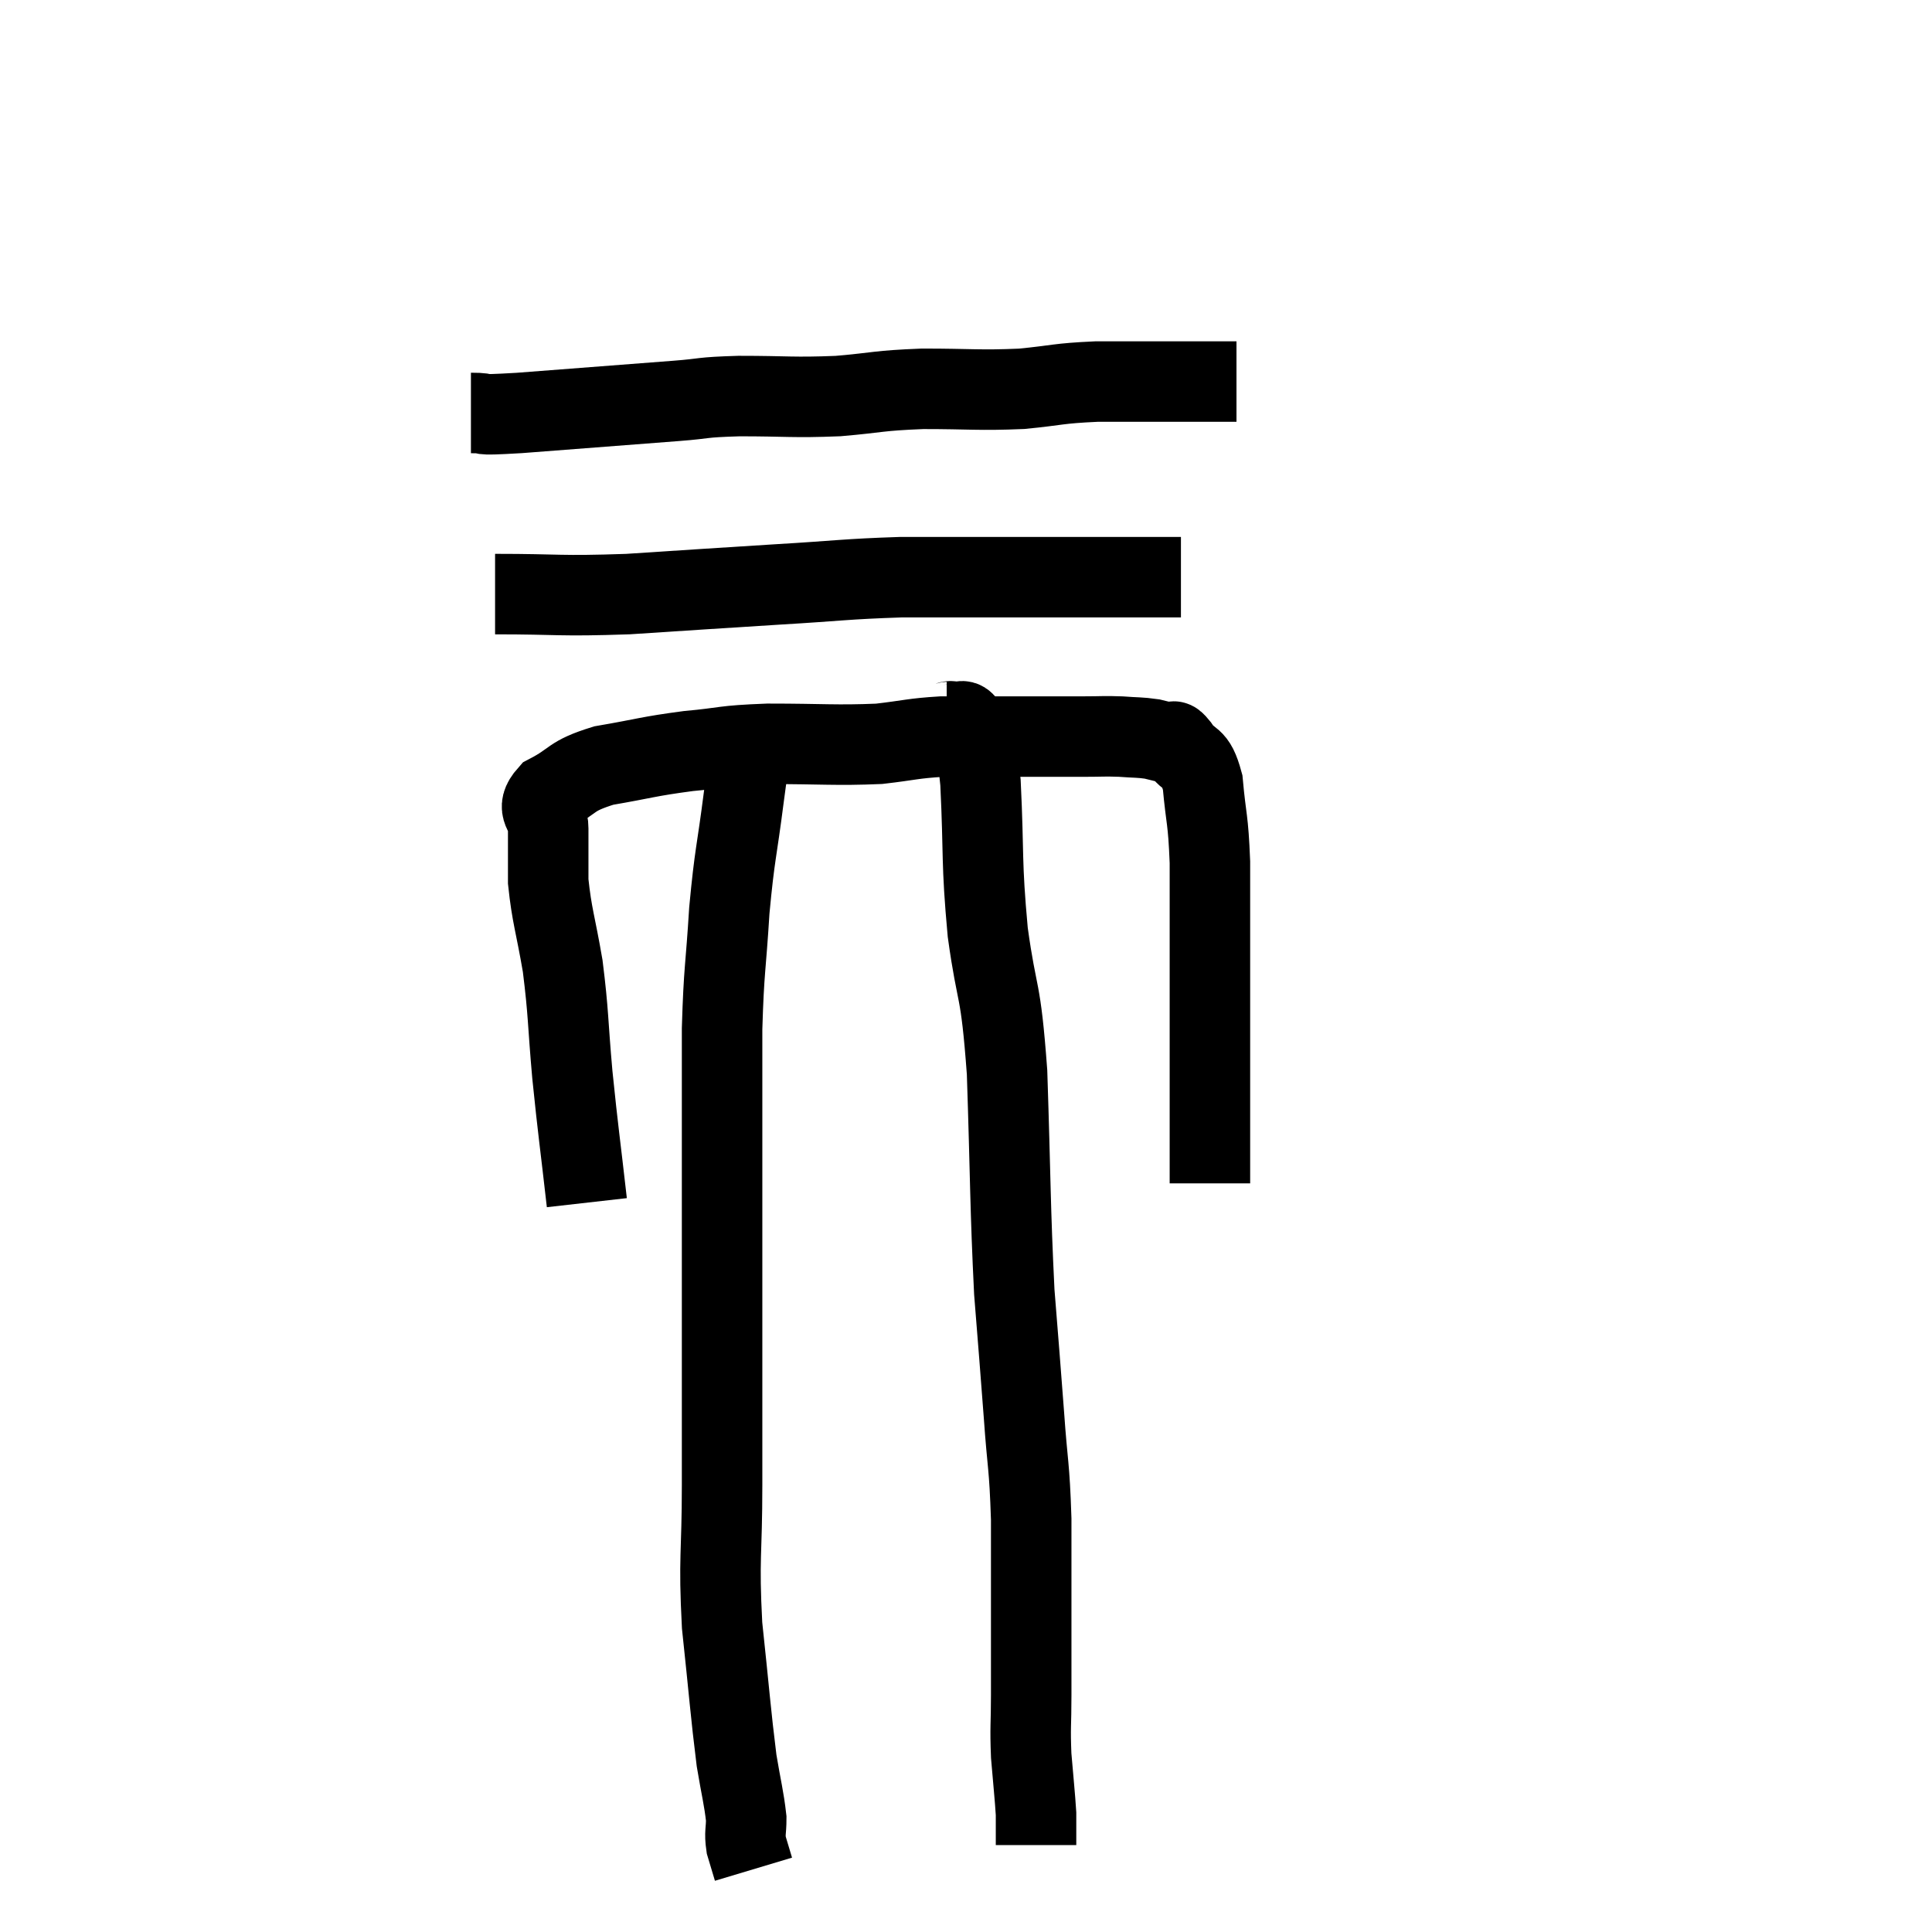 <svg width="48" height="48" viewBox="0 0 48 48" xmlns="http://www.w3.org/2000/svg"><path d="M 14.58 29.88 C 14.4 28.29, 14.37 28.17, 14.22 26.7 C 14.1 25.35, 14.13 25.2, 13.98 24 C 13.8 22.95, 13.71 22.755, 13.62 21.9 C 13.62 21.24, 13.62 21.12, 13.62 20.58 C 13.62 20.16, 13.275 20.13, 13.62 19.74 C 14.31 19.38, 14.13 19.29, 15 19.02 C 16.05 18.84, 16.08 18.795, 17.1 18.66 C 18.09 18.57, 17.895 18.525, 19.08 18.48 C 20.46 18.48, 20.76 18.525, 21.84 18.48 C 22.62 18.39, 22.665 18.345, 23.4 18.3 C 24.09 18.3, 24.21 18.3, 24.78 18.3 C 25.23 18.3, 25.14 18.3, 25.68 18.3 C 26.31 18.3, 26.4 18.3, 26.94 18.3 C 27.39 18.3, 27.42 18.285, 27.84 18.3 C 28.23 18.33, 28.305 18.315, 28.62 18.36 C 28.86 18.42, 28.935 18.435, 29.1 18.48 C 29.19 18.51, 29.085 18.3, 29.28 18.54 C 29.58 18.99, 29.685 18.72, 29.88 19.44 C 29.97 20.43, 30.015 20.295, 30.06 21.42 C 30.06 22.68, 30.06 22.725, 30.06 23.94 C 30.06 25.11, 30.06 25.23, 30.06 26.28 C 30.06 27.21, 30.06 27.495, 30.06 28.14 C 30.06 28.5, 30.06 28.605, 30.06 28.86 C 30.06 29.01, 30.06 29.025, 30.06 29.16 L 30.06 29.4" fill="none" stroke="black" stroke-width="2"></path><path d="M 12.3 14.76 C 13.95 14.76, 13.845 14.82, 15.6 14.76 C 17.46 14.64, 17.625 14.625, 19.32 14.52 C 20.85 14.43, 21 14.385, 22.38 14.34 C 23.61 14.34, 23.655 14.34, 24.84 14.34 C 25.98 14.34, 26.265 14.34, 27.12 14.34 C 27.69 14.34, 27.78 14.34, 28.26 14.34 C 28.65 14.34, 28.77 14.34, 29.04 14.34 L 29.34 14.34" fill="none" stroke="black" stroke-width="2"></path><path d="M 11.7 10.26 C 12.3 10.26, 11.625 10.335, 12.9 10.26 C 14.85 10.11, 15.435 10.065, 16.8 9.96 C 17.58 9.9, 17.355 9.87, 18.36 9.84 C 19.59 9.84, 19.68 9.885, 20.82 9.84 C 21.87 9.75, 21.78 9.705, 22.92 9.66 C 24.15 9.66, 24.3 9.705, 25.38 9.66 C 26.31 9.57, 26.25 9.525, 27.24 9.48 C 28.29 9.48, 28.47 9.48, 29.34 9.48 L 30.72 9.48" fill="none" stroke="black" stroke-width="2"></path><path d="M 18.66 18.54 C 18.57 19.17, 18.615 18.78, 18.48 19.8 C 18.3 21.21, 18.255 21.18, 18.12 22.62 C 18.03 24.09, 17.985 24.045, 17.94 25.56 C 17.94 27.12, 17.94 27.18, 17.94 28.68 C 17.94 30.12, 17.94 30.225, 17.94 31.56 C 17.94 32.79, 17.94 32.685, 17.94 34.02 C 17.94 35.46, 17.94 35.31, 17.94 36.9 C 17.94 38.64, 17.85 38.67, 17.94 40.38 C 18.12 42.06, 18.15 42.54, 18.3 43.74 C 18.42 44.46, 18.48 44.655, 18.54 45.18 C 18.54 45.51, 18.495 45.525, 18.54 45.84 C 18.63 46.14, 18.675 46.29, 18.72 46.44 L 18.72 46.44" fill="none" stroke="black" stroke-width="2"></path><path d="M 23.52 17.94 C 23.61 17.94, 23.565 17.895, 23.7 17.94 C 23.88 18.03, 23.895 17.745, 24.06 18.12 C 24.21 18.78, 24.24 18.18, 24.36 19.44 C 24.45 21.3, 24.375 21.36, 24.54 23.16 C 24.78 24.9, 24.855 24.405, 25.02 26.64 C 25.11 29.37, 25.095 29.97, 25.2 32.1 C 25.32 33.63, 25.335 33.75, 25.44 35.16 C 25.53 36.45, 25.575 36.36, 25.62 37.74 C 25.62 39.21, 25.62 39.585, 25.62 40.68 C 25.62 41.4, 25.62 41.385, 25.62 42.12 C 25.62 42.87, 25.59 42.885, 25.62 43.62 C 25.68 44.34, 25.71 44.595, 25.74 45.06 C 25.74 45.27, 25.74 45.285, 25.74 45.48 C 25.74 45.66, 25.74 45.75, 25.74 45.84 L 25.74 45.84" fill="none" stroke="black" stroke-width="2"></path></svg>
